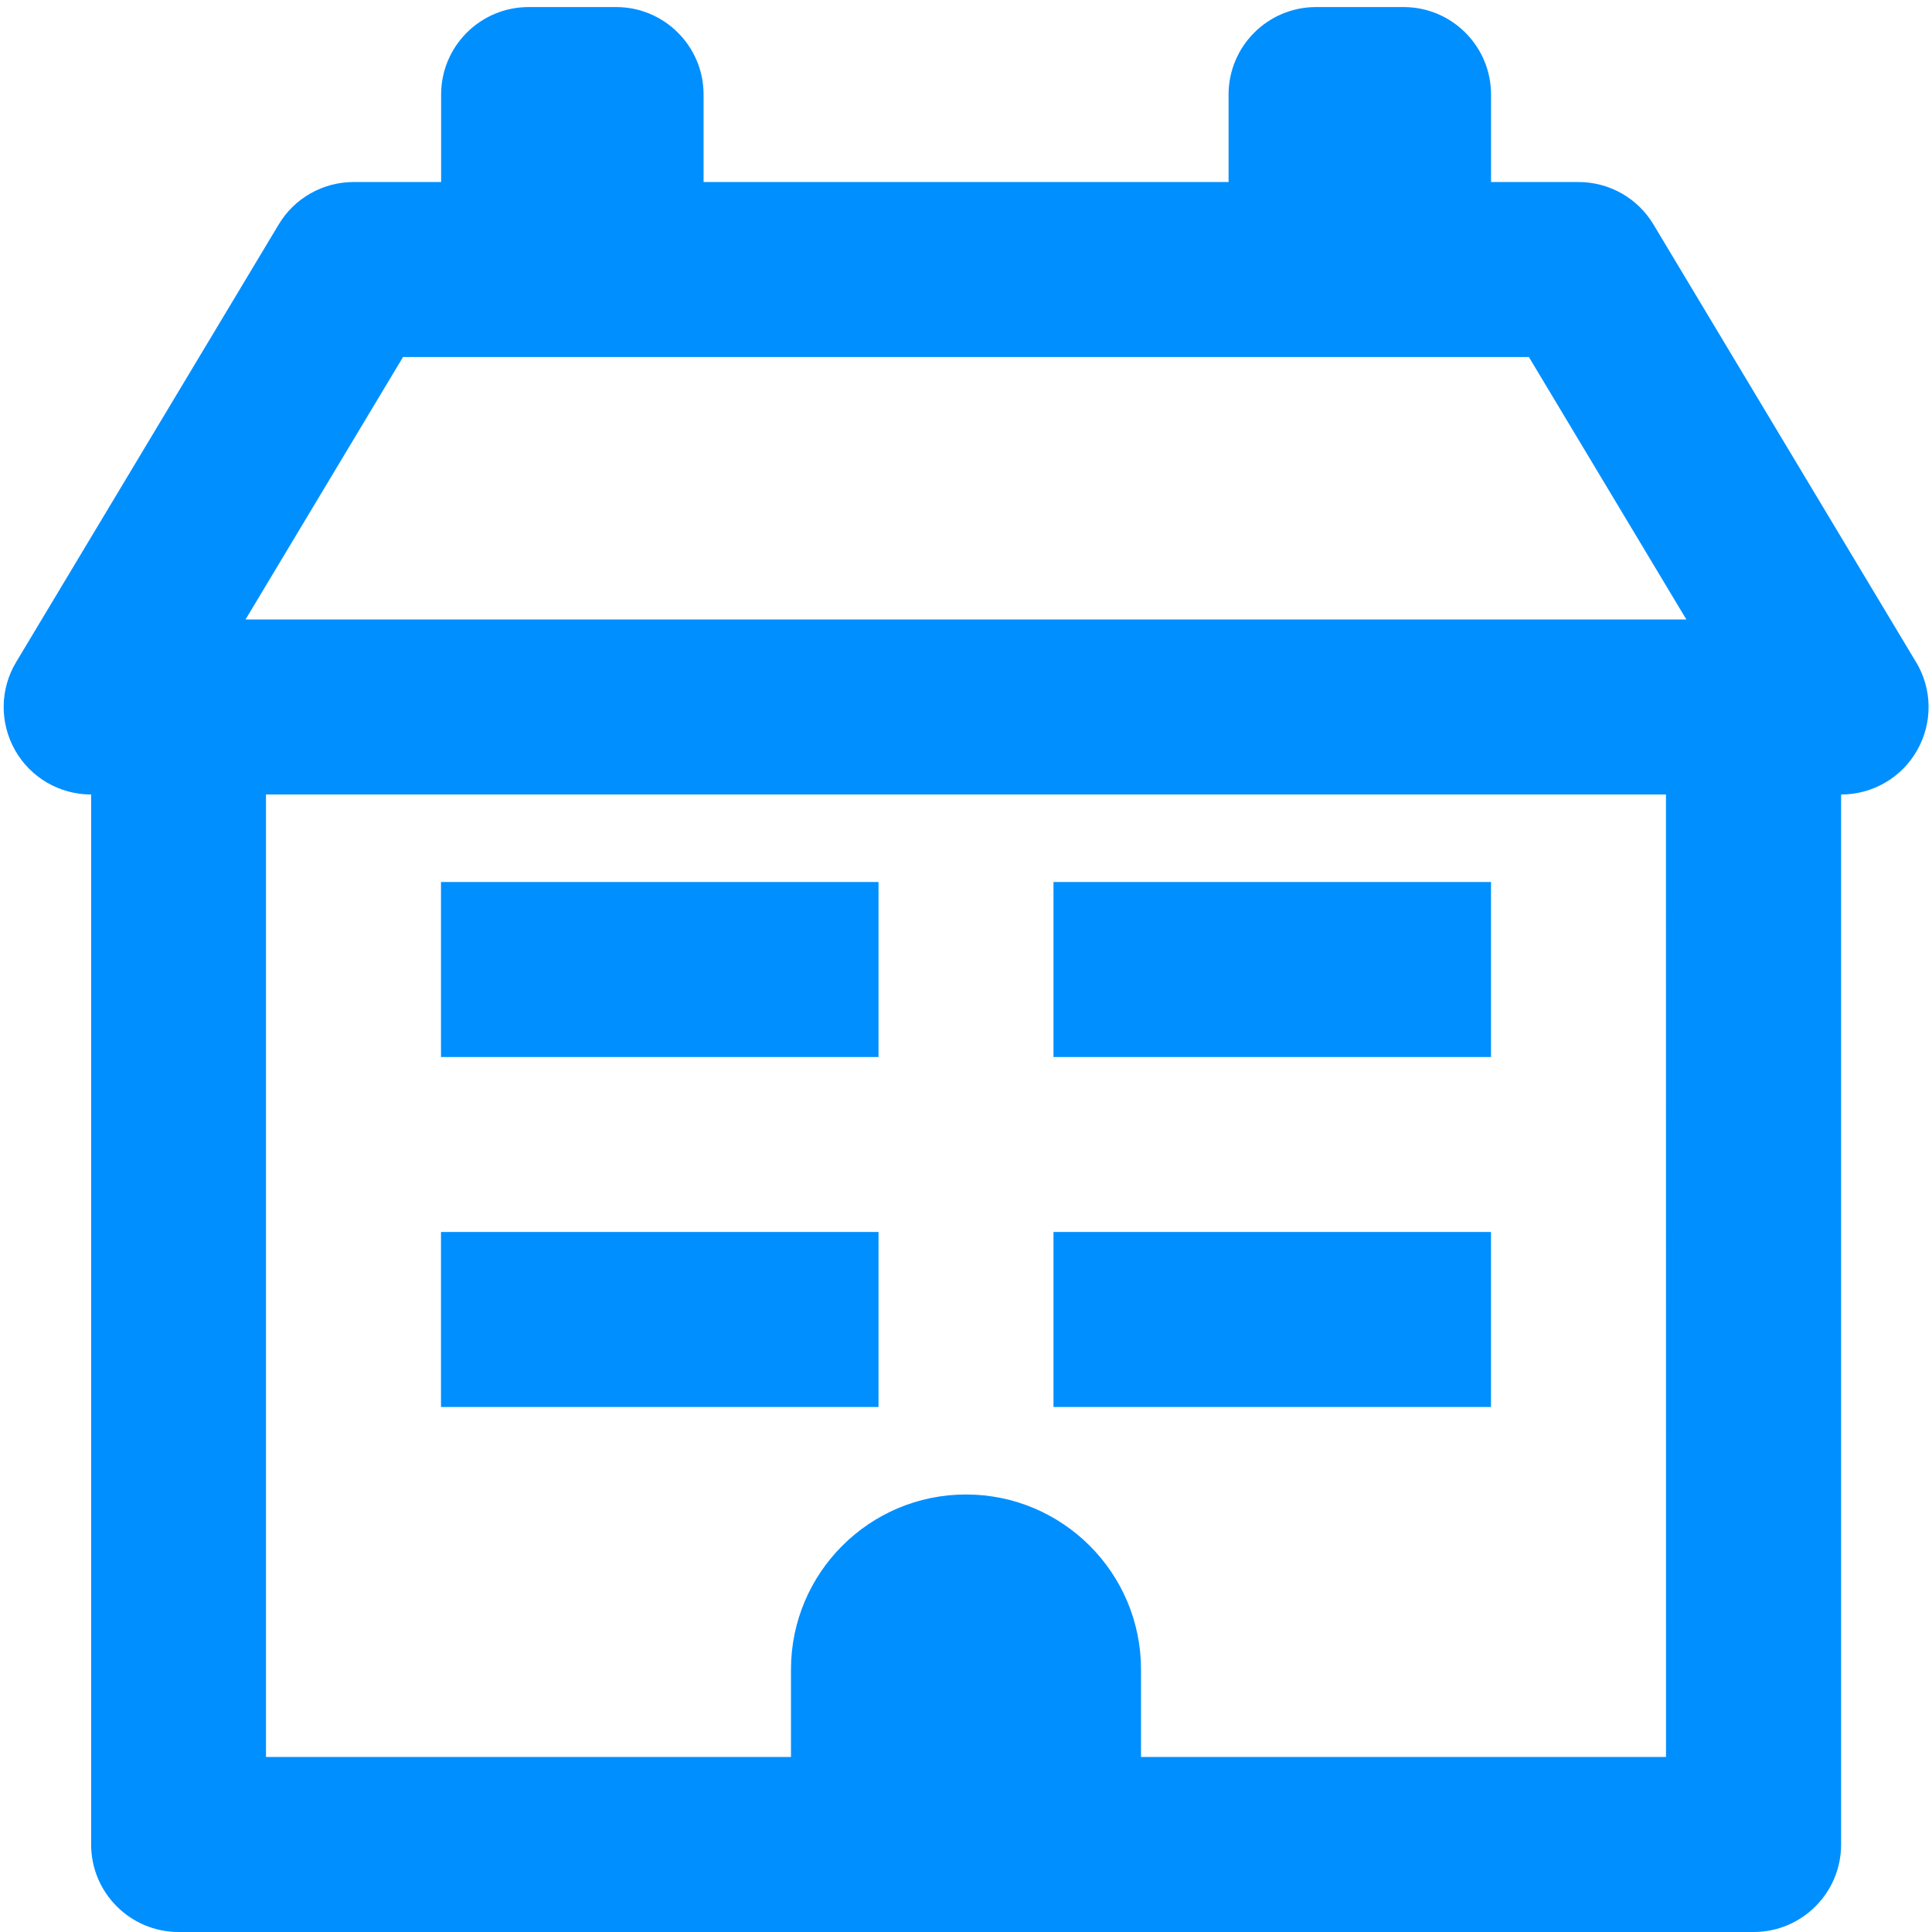<svg fill="none" height="46" viewBox="0 0 46 46" width="46" xmlns="http://www.w3.org/2000/svg"><g fill="#008fff"><path d="m45.619 15.763-6.25-10.417c-.375-.629-1.054-1.012-1.785-1.012h-2.083v-2.083c0-1.15-.933-2.083-2.083-2.083h-2.083c-1.15 0-2.083.933-2.083 2.083v2.083h-12.5v-2.083c0-1.15-.933-2.083-2.083-2.083h-2.083c-1.15 0-2.083.933-2.083 2.083v2.083h-2.083c-.731 0-1.41.383-1.785 1.012l-6.25 10.417c-.388.644-.396 1.444-.027 2.098.369.654 1.062 1.056 1.812 1.056v25c0 1.15.933 2.083 2.083 2.083h37.5c1.15 0 2.083-.933 2.083-2.083v-25c.75 0 1.444-.402 1.812-1.056.371-.654.36-1.456-.027-2.098zm-36.023-7.263h26.806l3.75 6.25h-34.306zm30.071 33.333h-12.5v-2.083c0-2.3-1.867-4.167-4.167-4.167s-4.167 1.867-4.167 4.167v2.083h-12.5v-22.917h33.333z"/><path d="m10.5 21h10.417v4.167h-10.417z"/><path d="m25.083 21h10.417v4.167h-10.417z"/><path d="m10.5 29.333h10.417v4.167h-10.417z"/><path d="m25.083 29.333h10.417v4.167h-10.417z"/></g></svg>